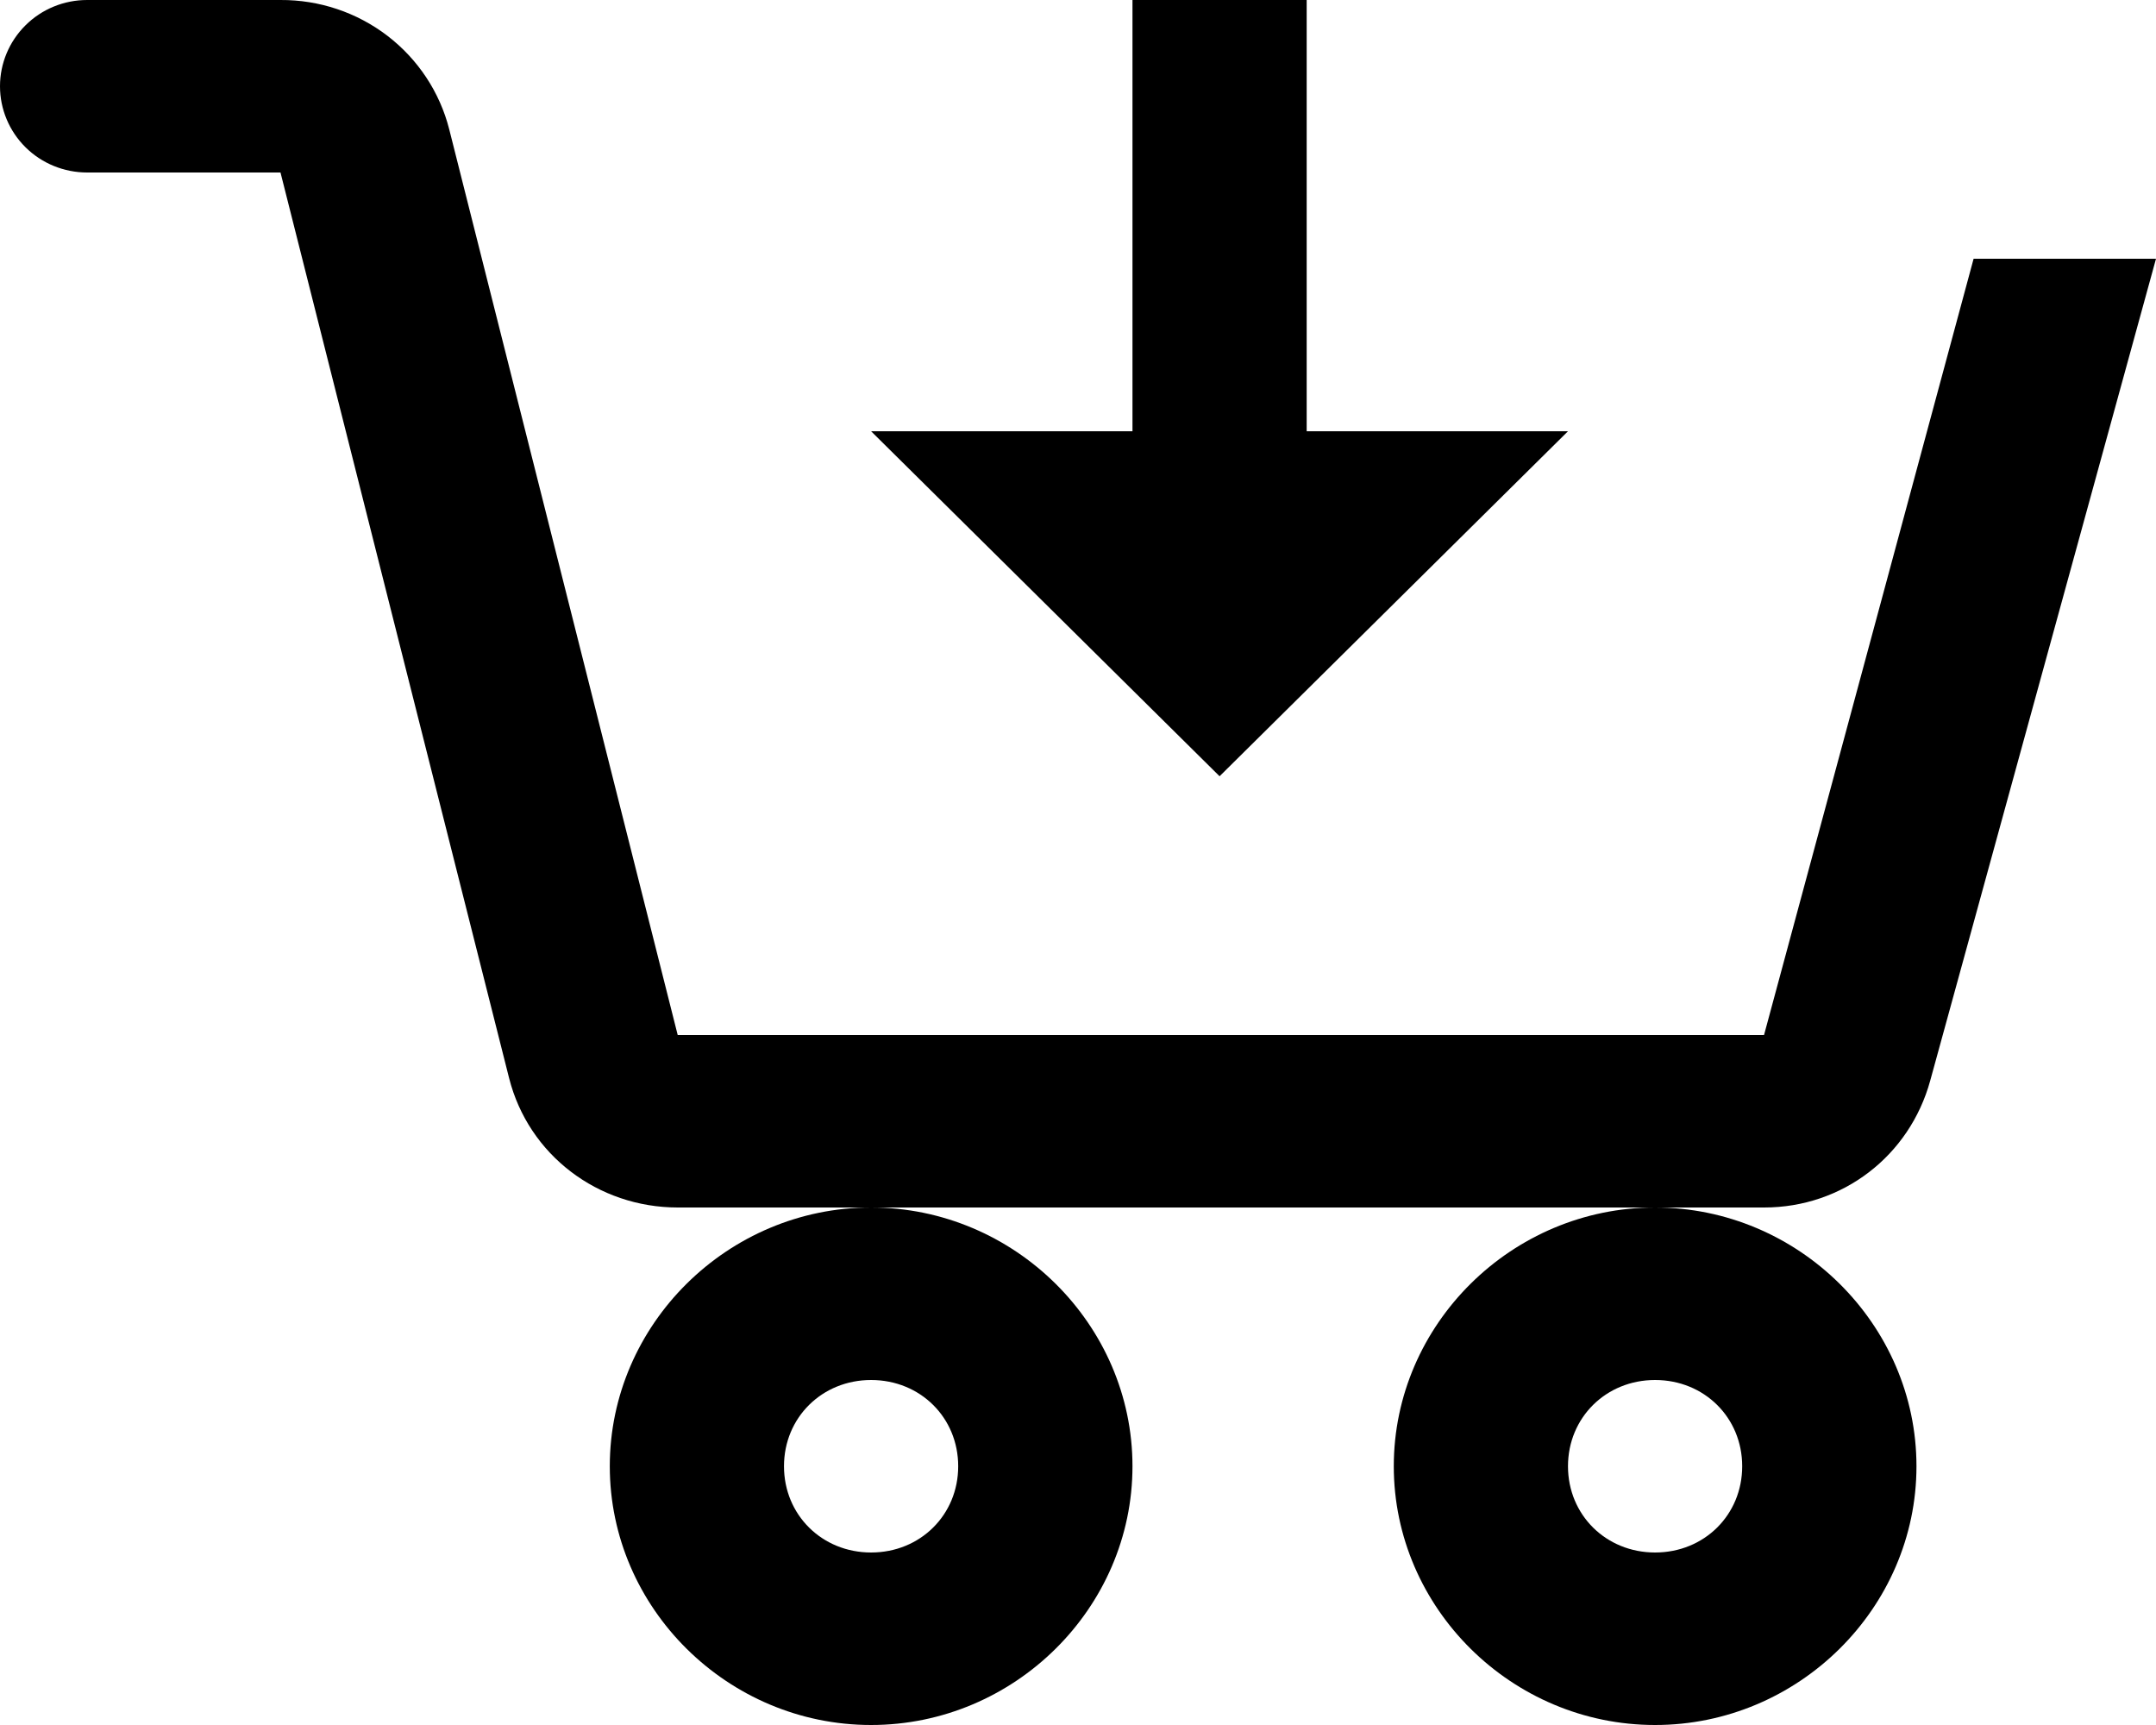 <svg width="30" height="24" viewBox="0 0 30 24" xmlns="http://www.w3.org/2000/svg">
<path d="M1.212 5.06056e-05C0.891 5.06056e-05 0.582 0.126 0.355 0.352C0.128 0.577 0 0.882 0 1.2C0 1.518 0.128 1.824 0.355 2.049C0.582 2.274 0.891 2.4 1.212 2.4H3.903L7.084 15C7.354 16.068 8.32 16.8 9.432 16.8H24.547C25.641 16.8 26.571 16.08 26.858 15.036L30 3.6H27.462L24.546 14.4H9.43L6.251 1.8C6.12 1.283 5.817 0.825 5.391 0.498C4.965 0.172 4.441 -0.003 3.903 5.06056e-05H1.212ZM23.03 16.8C21.036 16.8 19.394 18.426 19.394 20.4C19.394 22.374 21.036 24 23.03 24C25.024 24 26.667 22.374 26.667 20.4C26.667 18.426 25.024 16.8 23.03 16.8ZM12.121 16.8C10.127 16.8 8.485 18.426 8.485 20.4C8.485 22.374 10.127 24 12.121 24C14.115 24 15.758 22.374 15.758 20.4C15.758 18.426 14.115 16.8 12.121 16.8ZM15.758 5.06056e-05V6H12.121L16.97 10.8L21.818 6H18.182V5.06056e-05H15.758ZM12.121 19.2C12.805 19.2 13.333 19.723 13.333 20.4C13.333 21.077 12.805 21.6 12.121 21.6C11.438 21.6 10.909 21.077 10.909 20.4C10.909 19.723 11.438 19.2 12.121 19.2ZM23.03 19.2C23.714 19.2 24.242 19.723 24.242 20.4C24.242 21.077 23.714 21.6 23.03 21.6C22.347 21.6 21.818 21.077 21.818 20.4C21.818 19.723 22.347 19.2 23.03 19.2Z"/>
</svg>
